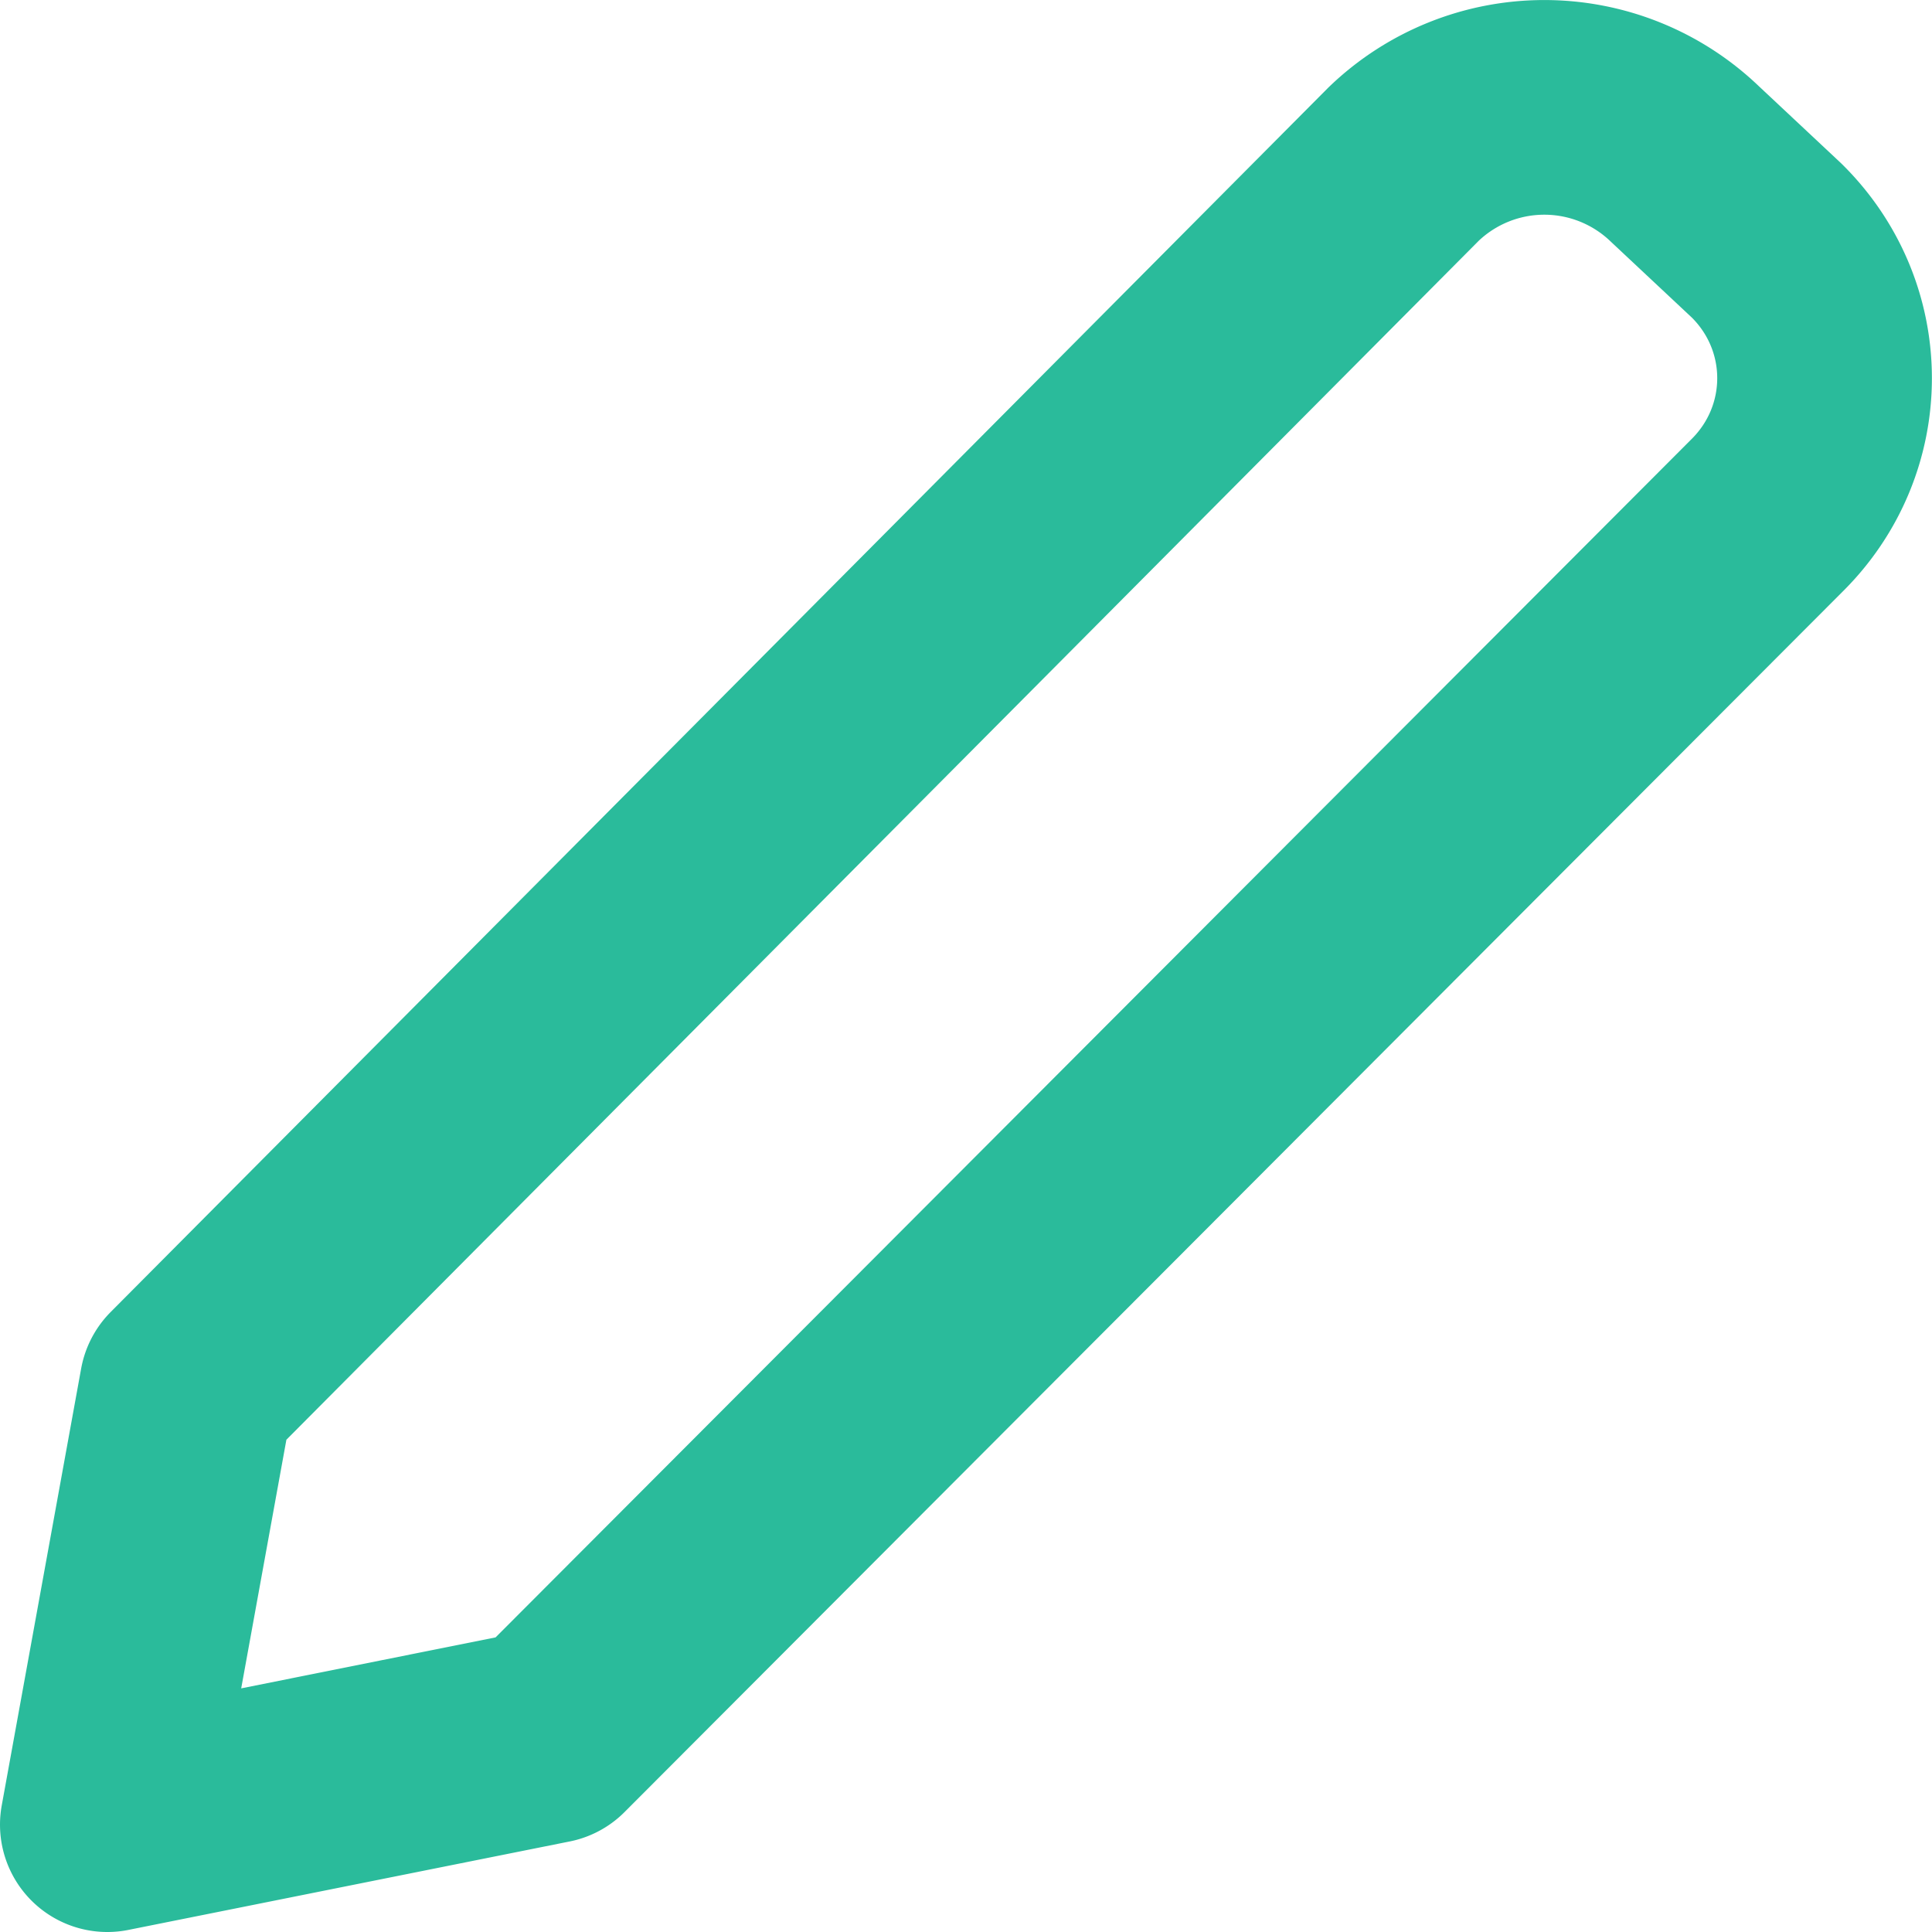 <svg width="18" height="18" fill="none" xmlns="http://www.w3.org/2000/svg"><path clip-rule="evenodd" d="M5.111 16.176L1 17l.74-4.071L13.078 1.528a1.89 1.89 0 012.62 0l.761.713c.72.71.72 1.855 0 2.565L5.111 16.176z" stroke="#2ABB9B" stroke-width="2" stroke-linecap="round" stroke-linejoin="round"/></svg>